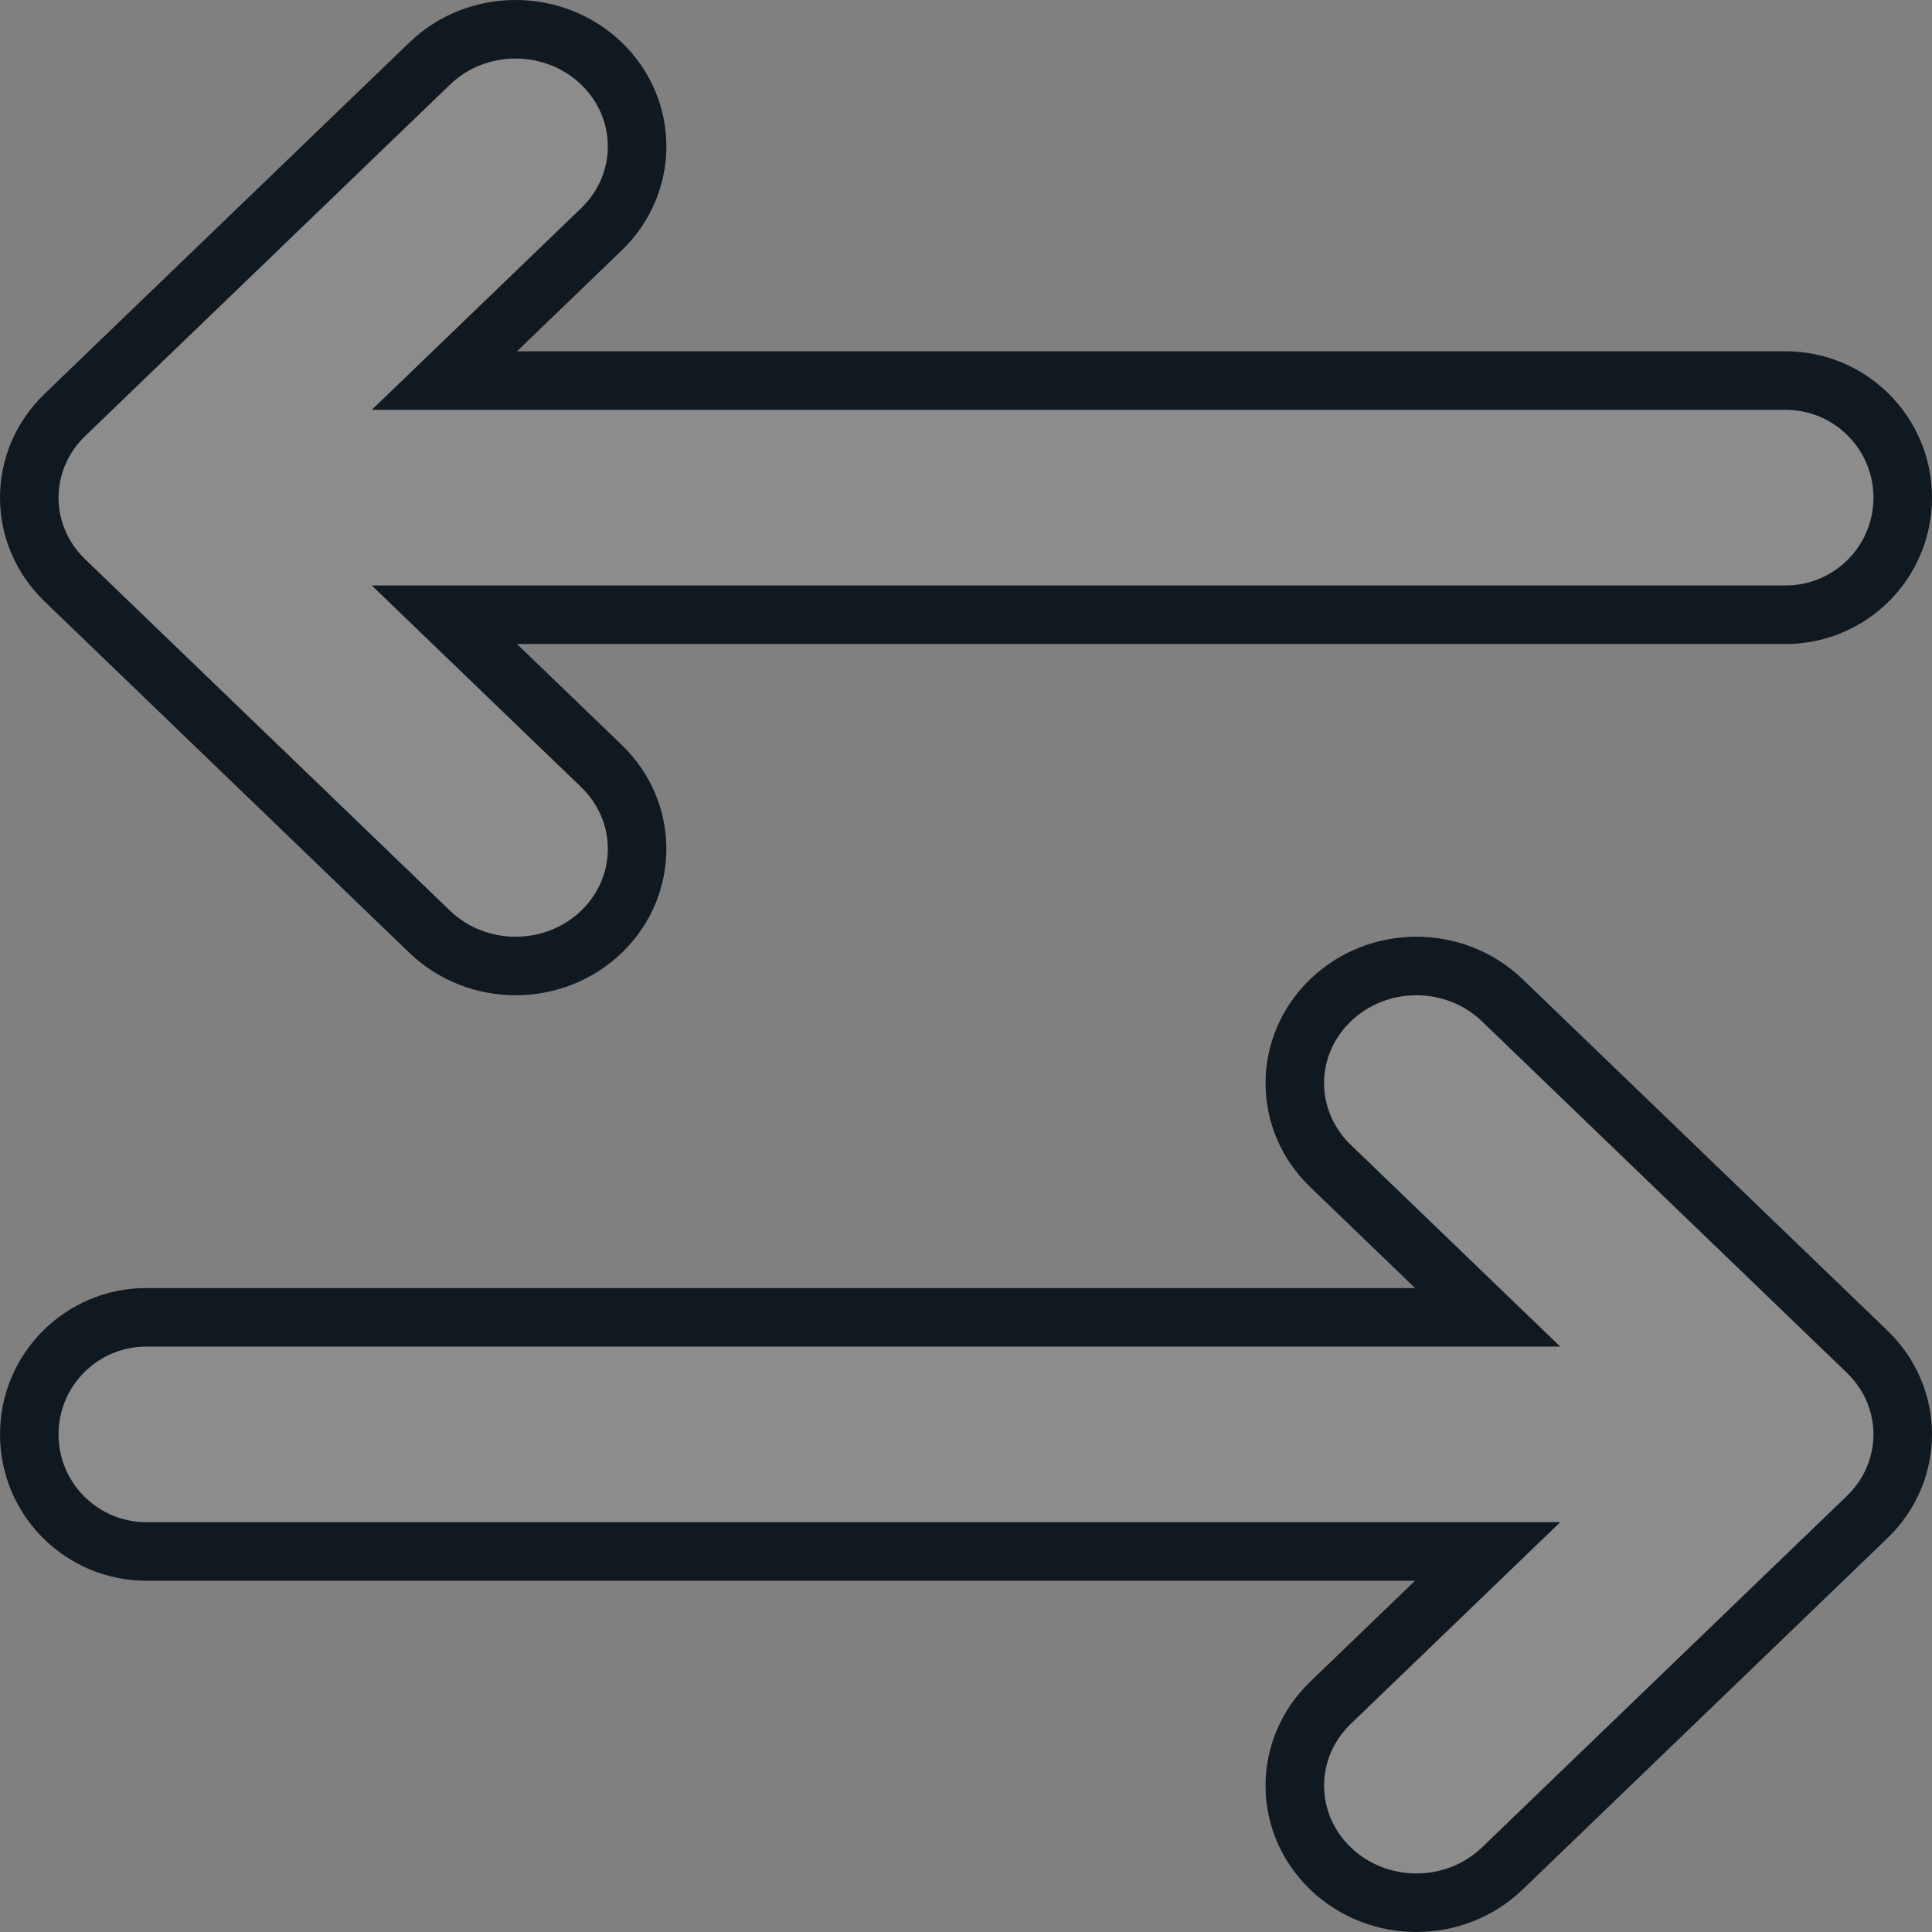 <svg width="66" height="66" viewBox="0 0 66 66" fill="none" xmlns="http://www.w3.org/2000/svg">
<rect x="0" y="0" width="66" height="66" fill="#808080" stroke="none"/>
<path d="M65 17C65 14.791 63.209 13.001 61 13.001H15.18L20.55 7.829C22.169 6.265 22.169 3.737 20.55 2.173C18.926 0.609 16.297 0.609 14.677 2.173L2.218 14.173C0.594 15.736 0.594 18.265 2.218 19.828L14.677 31.828C15.487 32.608 16.55 33 17.613 33C18.677 33 19.74 32.608 20.55 31.828C22.169 30.264 22.169 27.736 20.55 26.172L15.18 21H61C63.209 21 65 19.21 65 17Z" fill="white" fill-opacity="0.1"/>
<path d="M51.323 34.173C49.699 32.609 47.074 32.609 45.45 34.173C43.827 35.737 43.827 38.265 45.45 39.829L50.82 45.001H5C2.791 45.001 1 46.791 1 49.001C1 51.21 2.791 53 5 53H50.82L45.45 58.172C43.827 59.736 43.827 62.264 45.45 63.828C46.26 64.608 47.323 65 48.387 65C49.45 65 50.513 64.608 51.323 63.828L63.782 51.828C65.406 50.264 65.406 47.736 63.782 46.173L51.323 34.173Z" fill="white" fill-opacity="0.1"/>
<path d="M65 17C65 14.791 63.209 13.001 61 13.001H15.18L20.55 7.829C22.169 6.265 22.169 3.737 20.55 2.173C18.926 0.609 16.297 0.609 14.677 2.173L2.218 14.173C0.594 15.736 0.594 18.265 2.218 19.828L14.677 31.828C15.487 32.608 16.55 33 17.613 33C18.677 33 19.74 32.608 20.55 31.828C22.169 30.264 22.169 27.736 20.55 26.172L15.18 21H61C63.209 21 65 19.21 65 17Z" stroke="#111920" stroke-width="2"/>
<path d="M51.323 34.173C49.699 32.609 47.074 32.609 45.45 34.173C43.827 35.737 43.827 38.265 45.45 39.829L50.82 45.001H5C2.791 45.001 1 46.791 1 49.001C1 51.21 2.791 53 5 53H50.82L45.45 58.172C43.827 59.736 43.827 62.264 45.45 63.828C46.26 64.608 47.323 65 48.387 65C49.45 65 50.513 64.608 51.323 63.828L63.782 51.828C65.406 50.264 65.406 47.736 63.782 46.173L51.323 34.173Z" stroke="#111920" stroke-width="2"/>
</svg>
